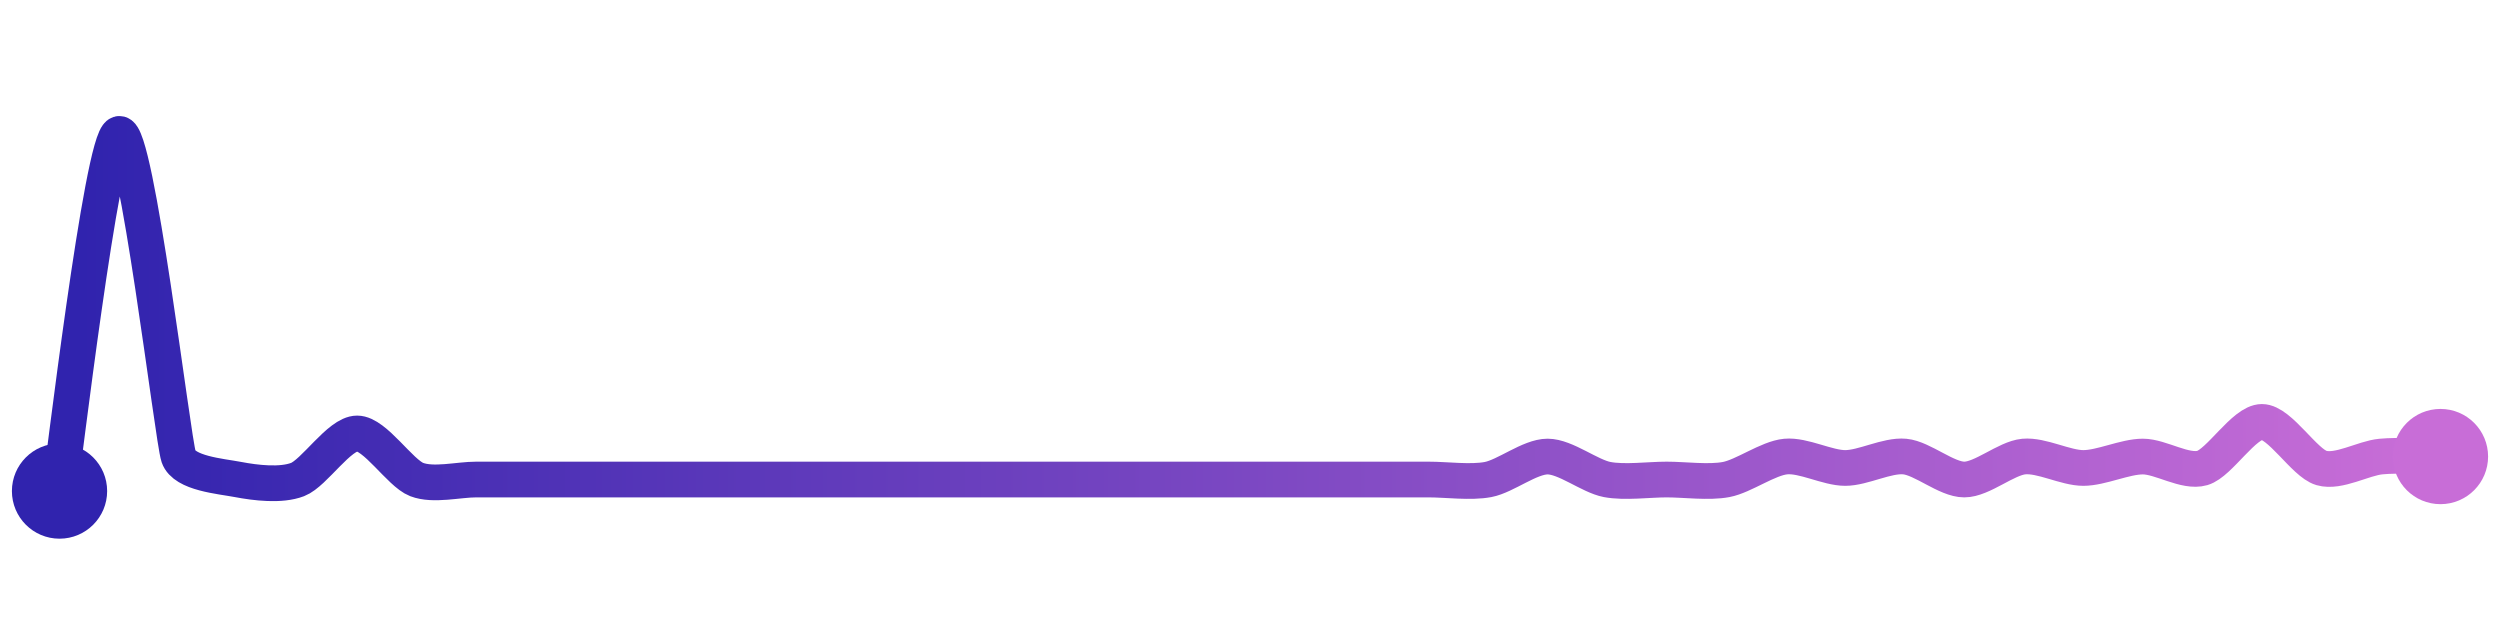 <svg width="200" height="50" viewBox="0 0 210 50" xmlns="http://www.w3.org/2000/svg">
    <defs>
        <linearGradient x1="0%" y1="0%" x2="100%" y2="0%" id="a">
            <stop stop-color="#3023AE" offset="0%"/>
            <stop stop-color="#C86DD7" offset="100%"/>
        </linearGradient>
    </defs>
    <path stroke="url(#a)"
          stroke-width="3"
          stroke-linejoin="round"
          stroke-linecap="round"
          d="M5 40 C 5.25 38.52, 8.56 10.42, 10 10 S 14.51 35.68, 15 37.1 S 18.53 38.75, 20 39.03 S 23.6 39.57, 25 39.03 S 28.5 35.16, 30 35.16 S 33.6 38.49, 35 39.03 S 38.5 39.03, 40 39.03 S 43.5 39.03, 45 39.03 S 48.5 39.03, 50 39.03 S 53.5 39.03, 55 39.03 S 58.5 39.03, 60 39.03 S 63.5 39.03, 65 39.03 S 68.5 39.03, 70 39.03 S 73.5 39.03, 75 39.03 S 78.5 39.03, 80 39.03 S 83.5 39.03, 85 39.03 S 88.5 39.03, 90 39.03 S 93.5 39.03, 95 39.03 S 98.5 39.03, 100 39.03 S 103.5 39.03, 105 39.03 S 108.5 39.03, 110 39.03 S 113.5 39.03, 115 39.03 S 118.5 39.03, 120 39.03 S 123.53 39.31, 125 39.03 S 128.5 37.1, 130 37.1 S 133.53 38.75, 135 39.03 S 138.5 39.03, 140 39.03 S 143.53 39.31, 145 39.03 S 148.51 37.24, 150 37.1 S 153.5 38.06, 155 38.06 S 158.51 36.96, 160 37.1 S 163.5 39.03, 165 39.03 S 168.51 37.24, 170 37.1 S 173.5 38.06, 175 38.06 S 178.5 37.1, 180 37.1 S 183.56 38.48, 185 38.06 S 188.5 34.19, 190 34.19 S 193.56 37.64, 195 38.06 S 198.51 37.24, 200 37.1 S 203.5 37.1, 205 37.1"
          fill="none"/>
    <circle r="4" cx="5" cy="40" fill="#3023AE"/>
    <circle r="4" cx="205" cy="37.1" fill="#C86DD7"/>      
</svg>